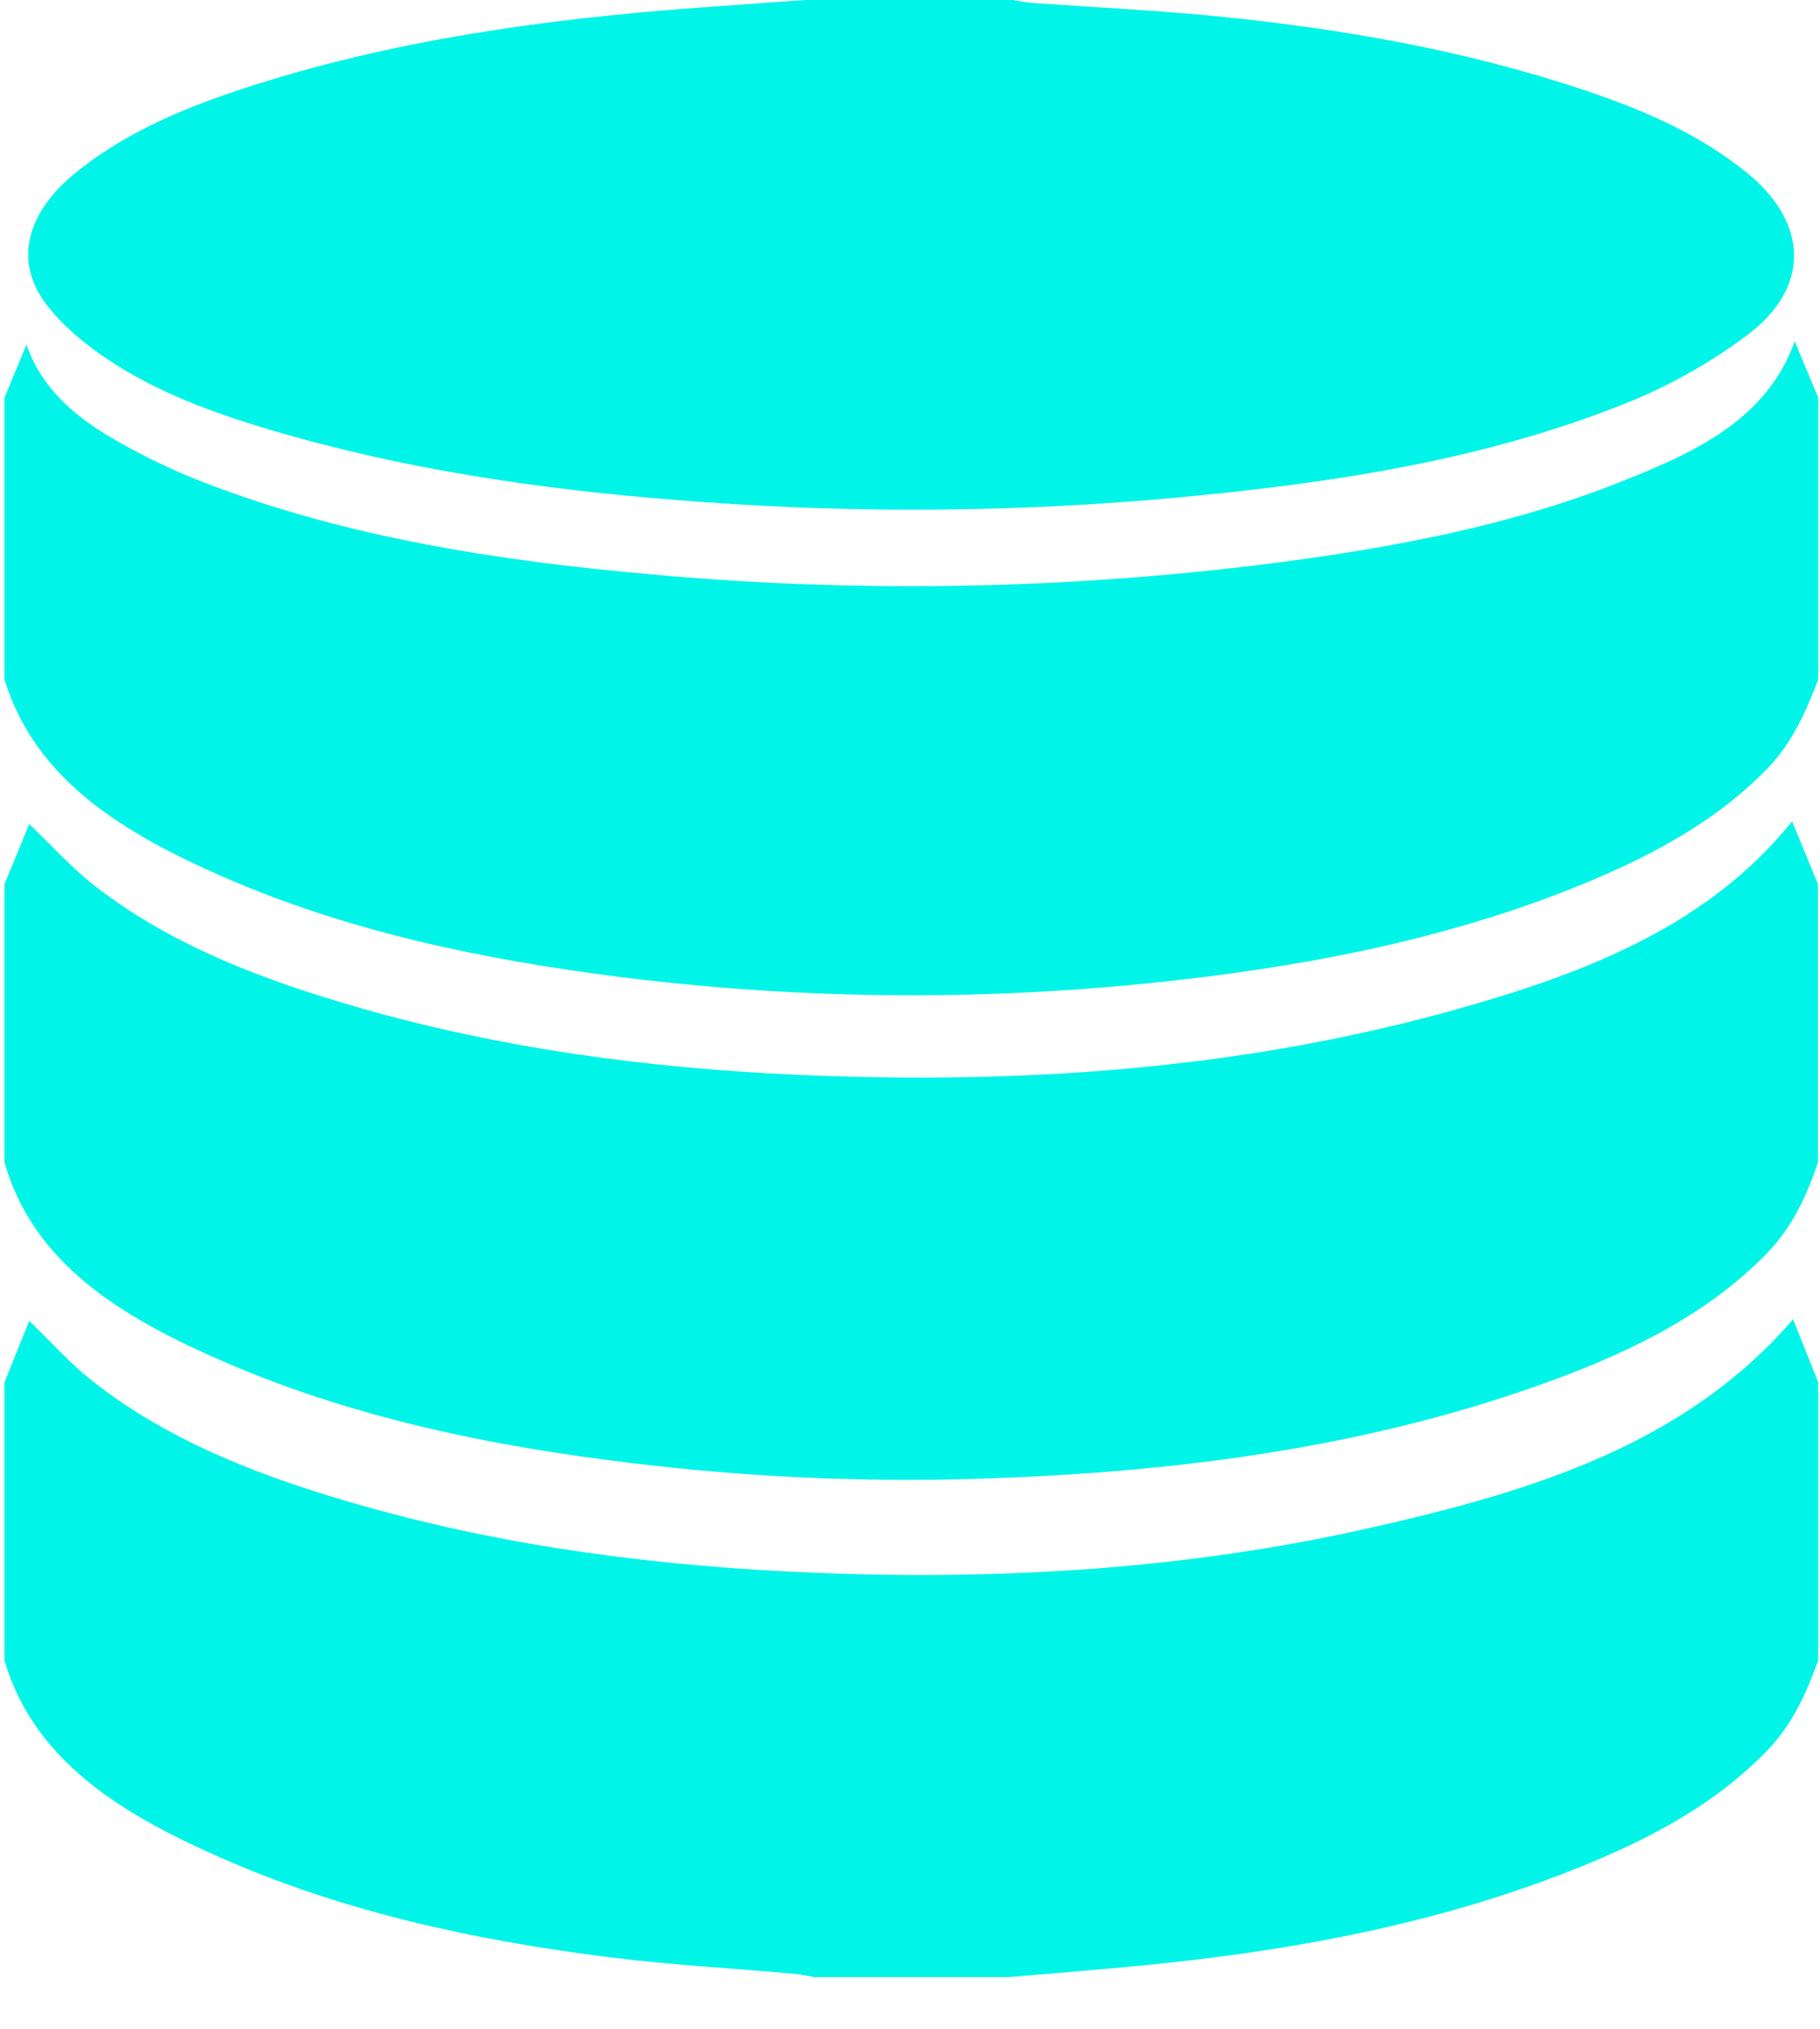 <svg width="35" height="39" viewBox="0 0 35 39" fill="none" xmlns="http://www.w3.org/2000/svg">
<path d="M26.314 29.379C22.836 30.161 19.283 30.379 15.697 30.235C12.729 30.116 9.809 29.749 6.976 28.946C5.081 28.409 3.264 27.725 1.765 26.538C1.349 26.209 1 25.814 0.562 25.391C0.402 25.789 0.243 26.181 0.086 26.574V31.919C0.659 33.862 2.357 34.88 4.247 35.712C6.606 36.752 9.14 37.304 11.741 37.627C12.916 37.775 14.104 37.838 15.285 37.943C15.409 37.954 15.531 37.985 15.655 38.006H19.398C20.254 37.932 21.11 37.867 21.965 37.783C25.017 37.486 27.989 36.918 30.768 35.731C31.983 35.211 33.098 34.571 33.984 33.652C34.478 33.14 34.74 32.539 34.966 31.917V26.574L34.482 25.36C32.397 27.788 29.404 28.684 26.314 29.379Z" fill="#00F5E8"/>
<path d="M28.137 19.367C23.963 20.555 19.661 20.856 15.3 20.66C12.445 20.53 9.641 20.155 6.919 19.375C5.053 18.839 3.261 18.163 1.784 16.999C1.359 16.662 0.999 16.257 0.562 15.841C0.403 16.224 0.245 16.61 0.086 16.998V22.343C0.642 24.299 2.348 25.319 4.242 26.149C6.971 27.345 9.913 27.895 12.919 28.212C14.947 28.423 16.99 28.493 19.03 28.419C22.644 28.293 26.193 27.833 29.57 26.637C31.221 26.054 32.771 25.322 33.96 24.113C34.47 23.593 34.745 22.983 34.962 22.342V16.998C34.802 16.609 34.642 16.22 34.463 15.788C32.871 17.77 30.567 18.675 28.137 19.367Z" fill="#00F5E8"/>
<path d="M34.514 6.563C33.968 8.077 32.583 8.7 31.171 9.261C29.028 10.112 26.747 10.536 24.427 10.833C20.497 11.331 16.511 11.402 12.561 11.045C9.597 10.783 6.671 10.335 3.92 9.274C3.3 9.034 2.705 8.746 2.142 8.415C1.403 7.982 0.788 7.437 0.51 6.624L0.086 7.644V13.063C0.681 14.998 2.383 16.017 4.276 16.849C6.682 17.902 9.265 18.444 11.911 18.779C15.466 19.228 19.074 19.249 22.636 18.842C25.456 18.524 28.208 17.96 30.778 16.852C31.98 16.332 33.084 15.698 33.968 14.796C34.468 14.286 34.726 13.682 34.966 13.065V7.644L34.514 6.563Z" fill="#00F5E8"/>
<path d="M2.061 6.902C3.129 7.617 4.375 8.037 5.647 8.392C8.224 9.113 10.878 9.465 13.568 9.654C16.579 9.872 19.606 9.843 22.611 9.567C25.634 9.287 28.621 8.838 31.4 7.698C32.19 7.367 32.927 6.947 33.591 6.449C34.82 5.537 34.782 4.296 33.607 3.331C32.701 2.589 31.612 2.116 30.471 1.734C28.157 0.958 25.742 0.54 23.286 0.302C22.147 0.192 21 0.139 19.856 0.057C19.731 0.048 19.607 0.019 19.483 0H15.484C14.795 0.049 14.106 0.099 13.418 0.148C10.431 0.371 7.487 0.78 4.665 1.707C3.493 2.092 2.377 2.568 1.448 3.326C0.519 4.084 0.257 5.009 0.886 5.845C1.192 6.248 1.617 6.605 2.061 6.902Z" fill="#00F5E8"/>
</svg>
